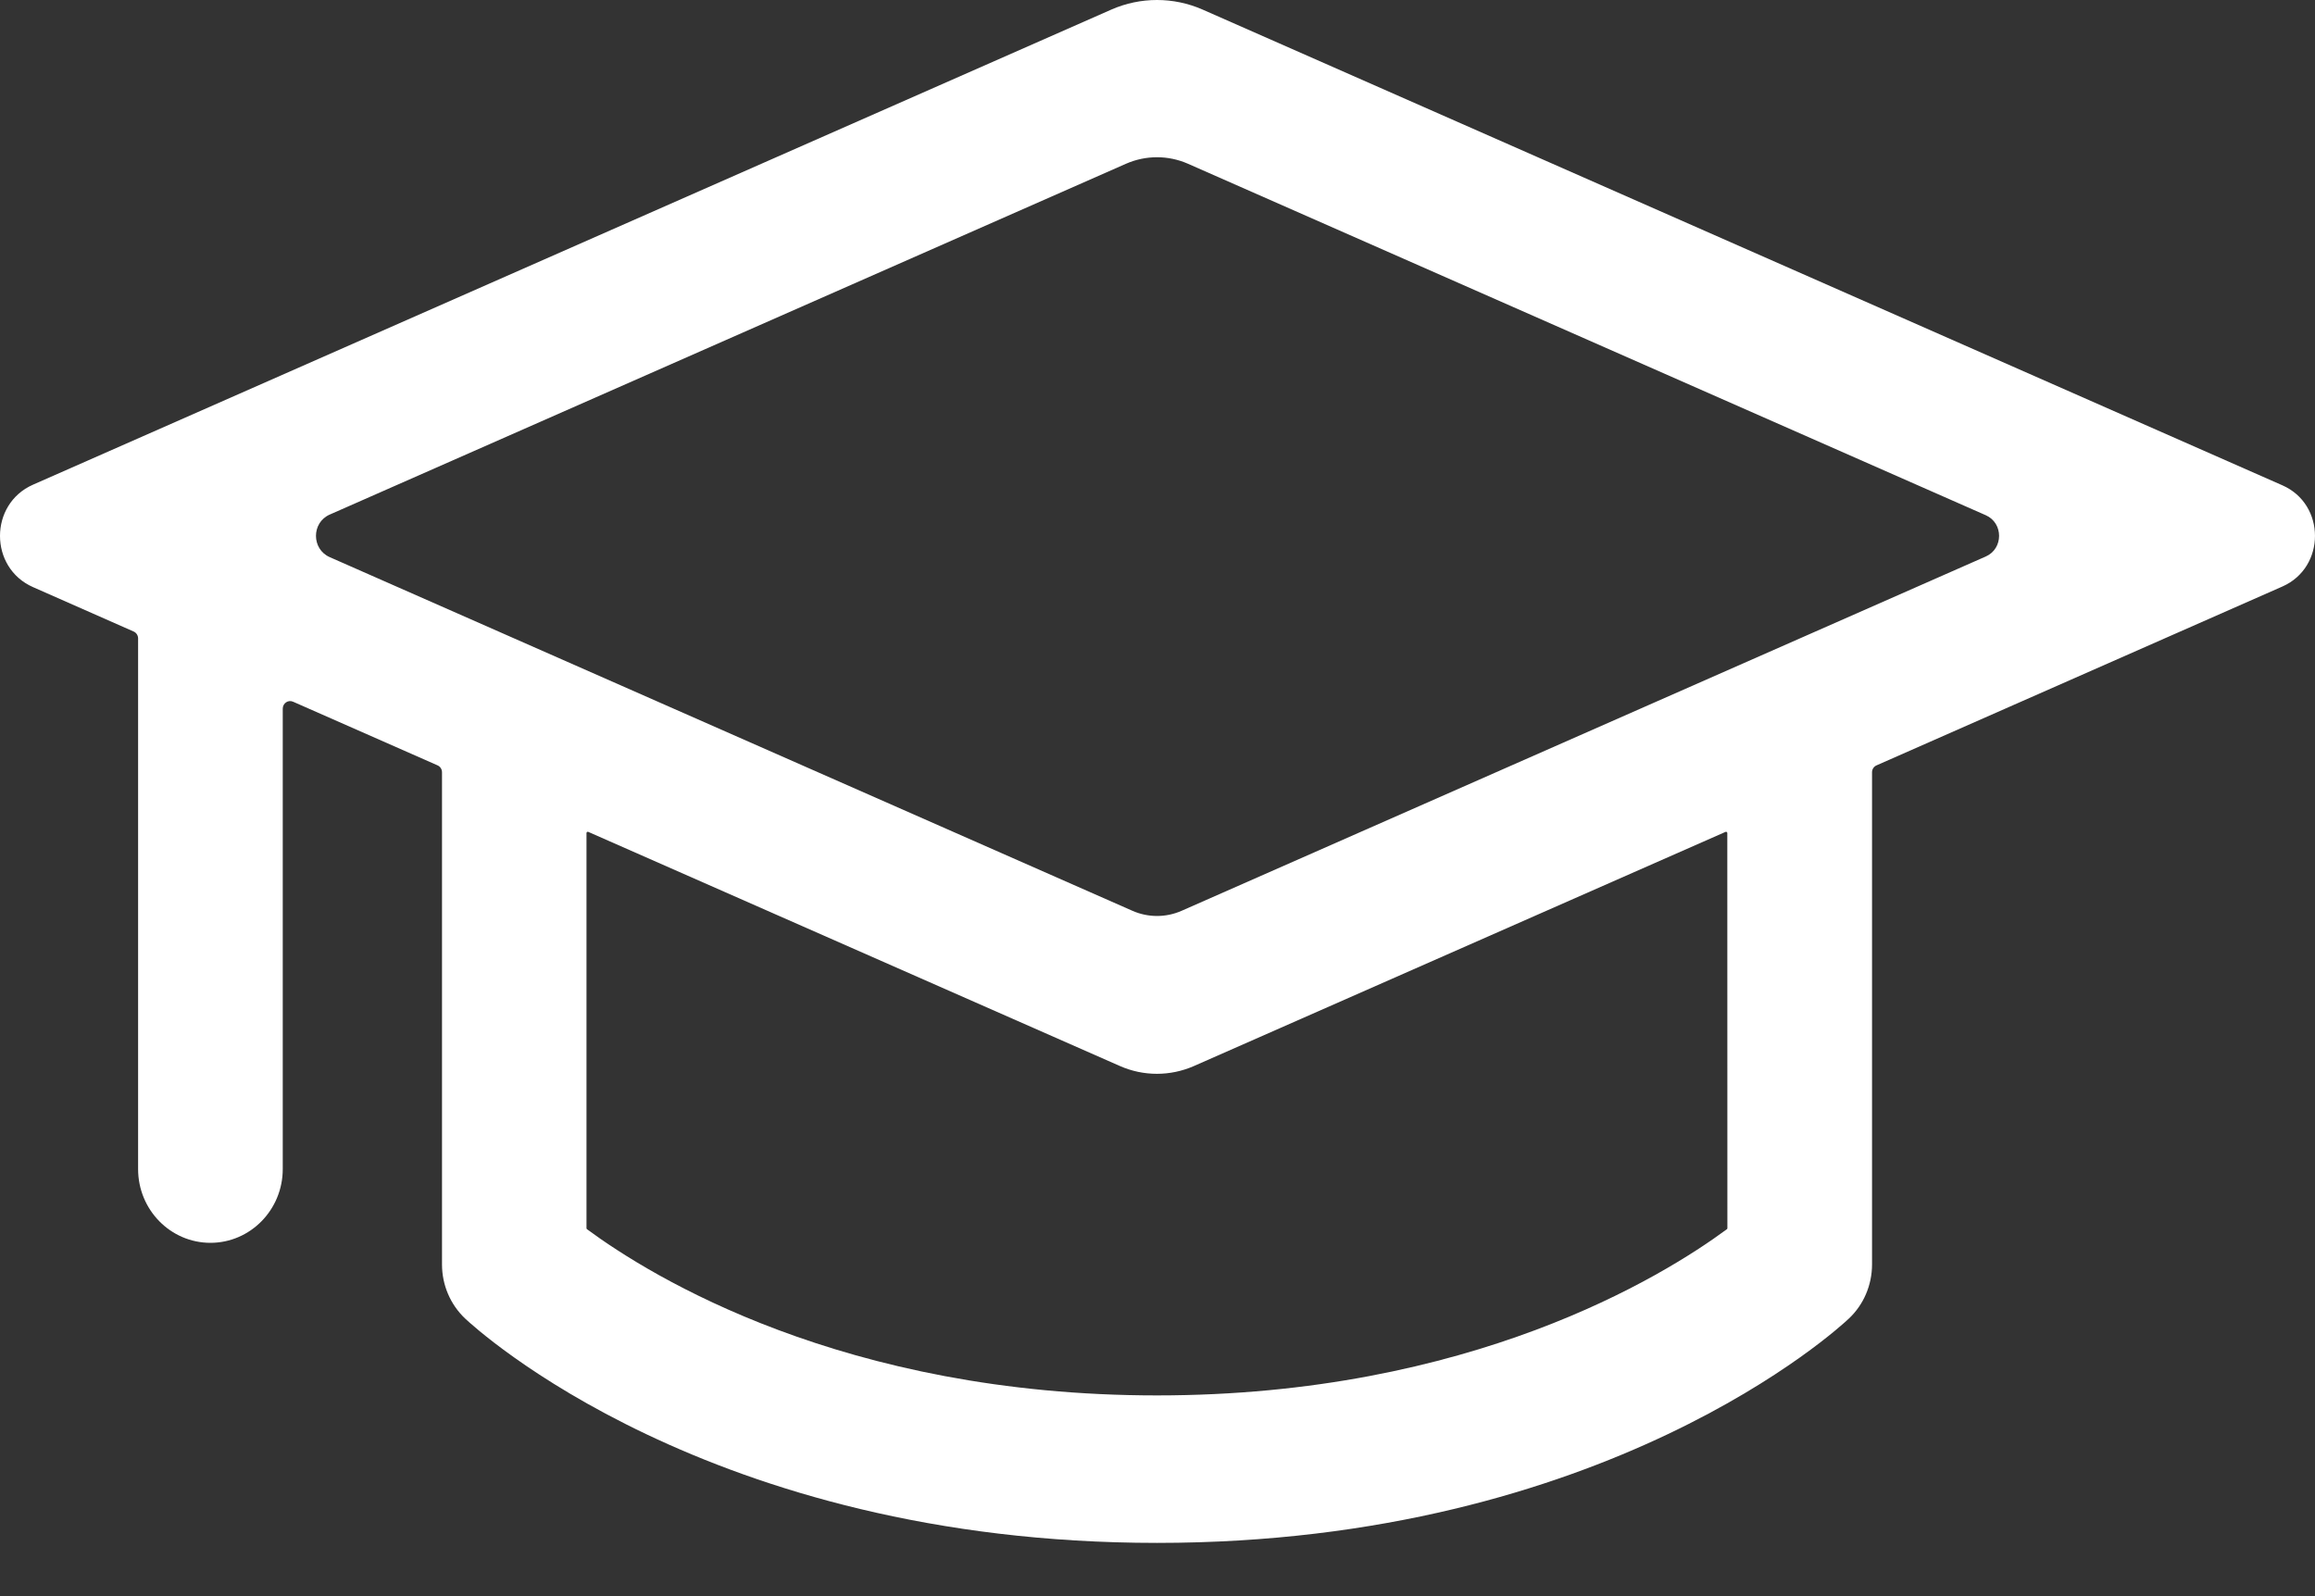 <svg width="29" height="20" viewBox="0 0 29 20" fill="none" xmlns="http://www.w3.org/2000/svg">
<rect x="0" y="0" width="29" height="20" fill="#333333" stroke="none"/>
<path d="M28.591 6.081L15.065 0.12C14.7 -0.04 14.287 -0.04 13.922 0.12L0.414 6.073C-0.138 6.316 -0.138 7.114 0.414 7.357L1.674 7.913C1.708 7.928 1.73 7.962 1.73 8V14.649C1.73 15.159 2.136 15.573 2.636 15.573C3.136 15.573 3.542 15.159 3.542 14.649V8.88C3.542 8.812 3.61 8.765 3.672 8.793L5.481 9.59C5.515 9.605 5.537 9.639 5.537 9.677V15.844C5.537 16.102 5.642 16.347 5.827 16.522C5.949 16.637 8.866 19.333 14.494 19.333C20.122 19.333 23.04 16.637 23.161 16.522C23.346 16.348 23.451 16.102 23.451 15.844V9.677C23.451 9.639 23.473 9.605 23.508 9.59L28.592 7.349C29.136 7.109 29.136 6.32 28.591 6.081ZM14.882 2.052L24.876 6.456C25.098 6.554 25.098 6.875 24.876 6.973L14.801 11.413C14.605 11.499 14.383 11.499 14.187 11.413L4.13 6.981C3.901 6.88 3.901 6.549 4.13 6.448L14.105 2.052C14.353 1.943 14.634 1.943 14.882 2.052ZM21.639 15.389C21.639 15.395 21.637 15.4 21.632 15.403C20.828 15.996 18.418 17.485 14.493 17.485C10.565 17.485 8.154 15.994 7.354 15.403C7.35 15.4 7.347 15.395 7.347 15.39C7.347 15.172 7.347 10.81 7.347 10.439C7.347 10.426 7.359 10.419 7.37 10.424L14.028 13.357C14.324 13.488 14.661 13.488 14.958 13.357L21.615 10.424C21.626 10.419 21.638 10.427 21.638 10.439L21.639 15.389Z" fill="white"/>
</svg>
